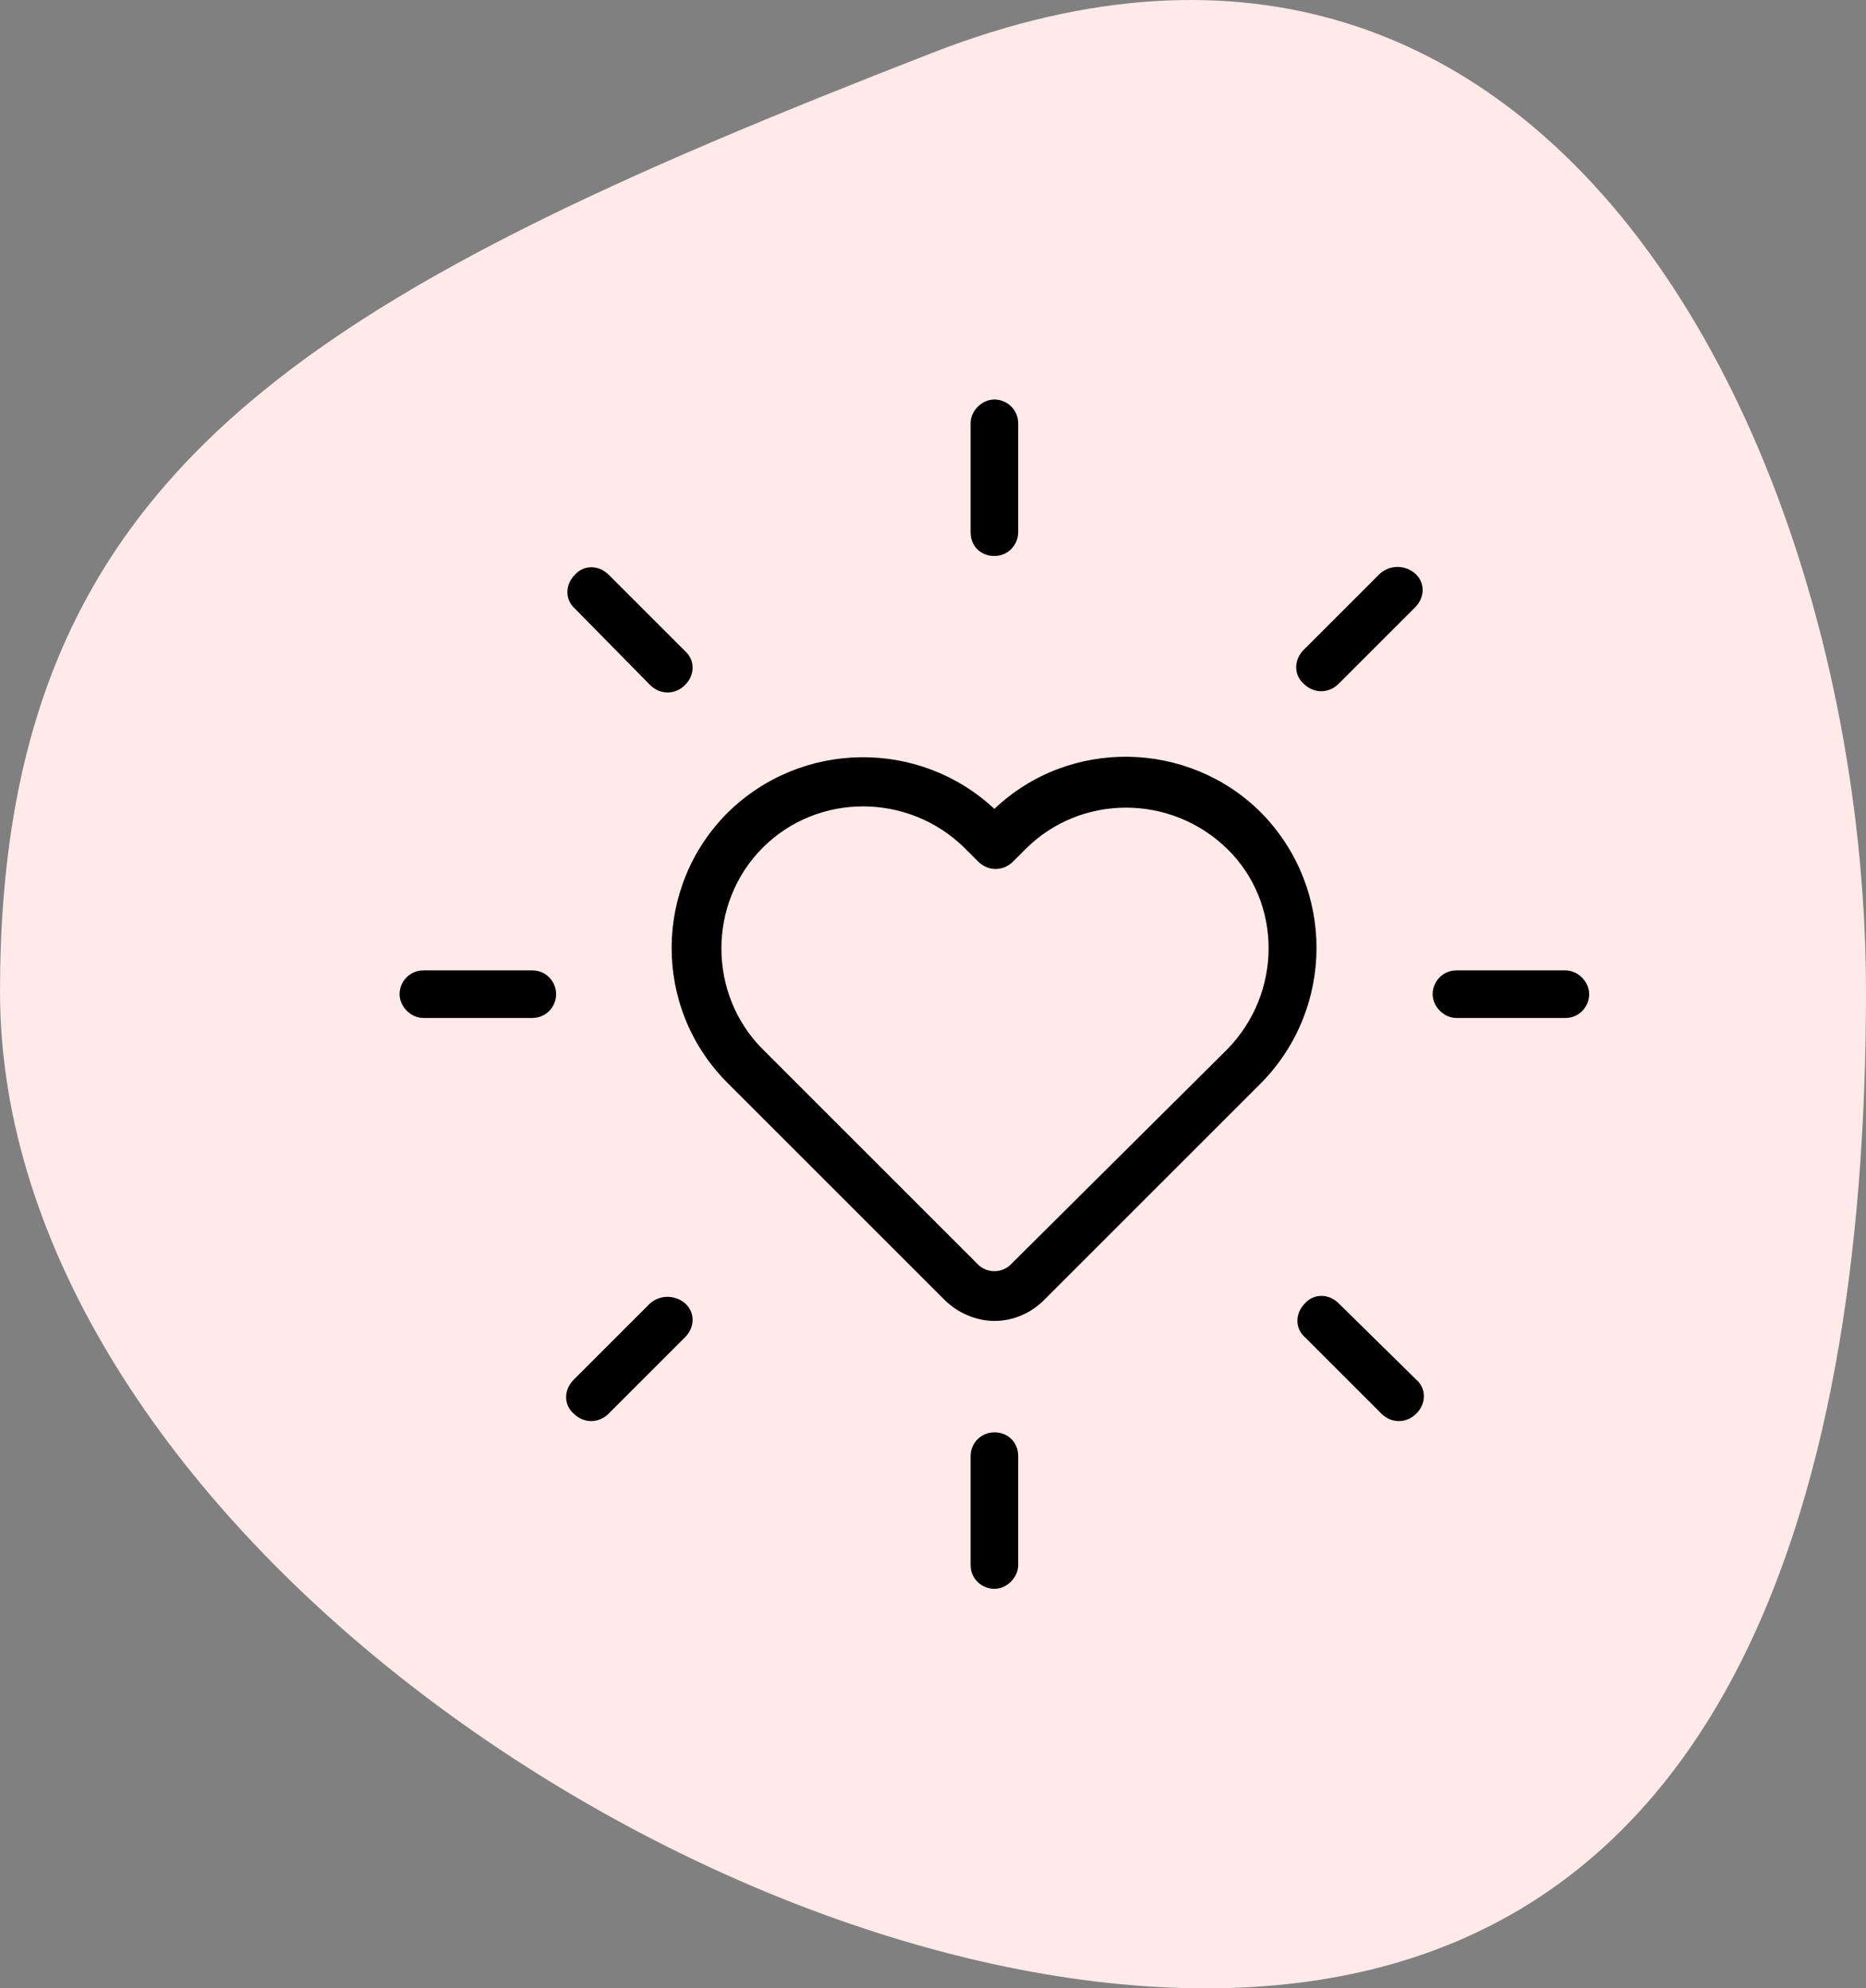 <svg
  xmlns="http://www.w3.org/2000/svg"
  width="76"
  height="81"
  viewBox="0 0 76 81"
  fill="none">
  <rect x="0" y="0" width="76" height="81" fill="#808080" stroke="none"/>
  <path
    d="M76 40.394C76 61.52 70.094 81 49.108 81C28.121 81 0 61.52 0 40.394C0 19.268 12.277 12.146 38 2.142C63.723 -7.863 76 19.268 76 40.394Z"
    fill="#FFE9E9">
  </path>
  <path
    d="M51.363 33.105C48.405 30.147 43.56 30.045 40.5 32.952C37.44 30.096 32.646 30.147 29.637 33.105C26.628 36.114 26.577 41.01 29.586 44.07L29.637 44.121L38.46 52.944C39.021 53.505 39.786 53.811 40.5 53.811C41.265 53.811 41.979 53.505 42.54 52.944L51.312 44.172C51.312 44.172 51.312 44.172 51.363 44.121C54.372 41.061 54.372 36.165 51.363 33.105ZM49.986 42.744L49.935 42.795L41.163 51.516C40.806 51.873 40.194 51.873 39.837 51.516L31.116 42.795L31.065 42.744C28.821 40.5 28.821 36.777 31.065 34.533C33.309 32.289 36.981 32.289 39.276 34.533C39.276 34.533 39.276 34.533 39.327 34.584L39.837 35.094C40.041 35.298 40.296 35.4 40.551 35.4C40.806 35.4 41.061 35.298 41.265 35.094L41.724 34.635L41.775 34.584C44.019 32.34 47.691 32.34 49.986 34.584C52.23 36.777 52.23 40.449 49.986 42.744Z"
    fill="black">
  </path>
  <path
    d="M40.5 22.65C41.061 22.65 41.469 22.191 41.469 21.681V17.244C41.469 16.683 41.01 16.275 40.5 16.275C39.99 16.275 39.531 16.734 39.531 17.244V21.681C39.531 22.242 39.939 22.65 40.5 22.65Z"
    fill="black">
  </path>
  <path
    d="M26.475 27.903C26.679 28.107 26.934 28.209 27.189 28.209C27.444 28.209 27.699 28.107 27.903 27.903C28.311 27.495 28.311 26.883 27.903 26.526L24.792 23.415C24.384 23.007 23.772 23.007 23.415 23.415C23.007 23.823 23.007 24.435 23.415 24.792L26.475 27.903Z"
    fill="black">
  </path>
  <path
    d="M21.681 39.531H17.244C16.683 39.531 16.275 39.99 16.275 40.5C16.275 41.01 16.734 41.469 17.244 41.469H21.681C22.242 41.469 22.65 41.01 22.65 40.5C22.65 39.99 22.242 39.531 21.681 39.531Z"
    fill="black">
  </path>
  <path
    d="M26.475 53.097L23.364 56.208C22.956 56.616 22.956 57.228 23.364 57.585C23.568 57.789 23.823 57.891 24.078 57.891C24.333 57.891 24.588 57.789 24.792 57.585L27.903 54.474C28.311 54.066 28.311 53.454 27.903 53.097C27.495 52.74 26.883 52.74 26.475 53.097Z"
    fill="black">
  </path>
  <path
    d="M40.5 58.35C39.939 58.35 39.531 58.809 39.531 59.319V63.756C39.531 64.317 39.99 64.725 40.5 64.725C41.01 64.725 41.469 64.266 41.469 63.756V59.319C41.469 58.758 41.061 58.35 40.5 58.35Z"
    fill="black">
  </path>
  <path
    d="M54.525 53.097C54.117 52.689 53.505 52.689 53.148 53.097C52.74 53.505 52.74 54.117 53.148 54.474L56.259 57.585C56.463 57.789 56.718 57.891 56.973 57.891C57.228 57.891 57.483 57.789 57.687 57.585C58.095 57.177 58.095 56.565 57.687 56.208L54.525 53.097Z"
    fill="black">
  </path>
  <path
    d="M63.756 39.531H59.319C58.758 39.531 58.35 39.99 58.35 40.5C58.35 41.01 58.809 41.469 59.319 41.469H63.756C64.317 41.469 64.725 41.01 64.725 40.5C64.725 39.99 64.266 39.531 63.756 39.531Z"
    fill="black">
  </path>
  <path
    d="M56.208 23.364L53.097 26.475C52.689 26.883 52.689 27.495 53.097 27.852C53.301 28.056 53.556 28.158 53.811 28.158C54.066 28.158 54.321 28.056 54.525 27.852L57.636 24.741C58.044 24.333 58.044 23.721 57.636 23.364C57.228 23.007 56.616 23.007 56.208 23.364Z"
    fill="black">
  </path>
</svg>